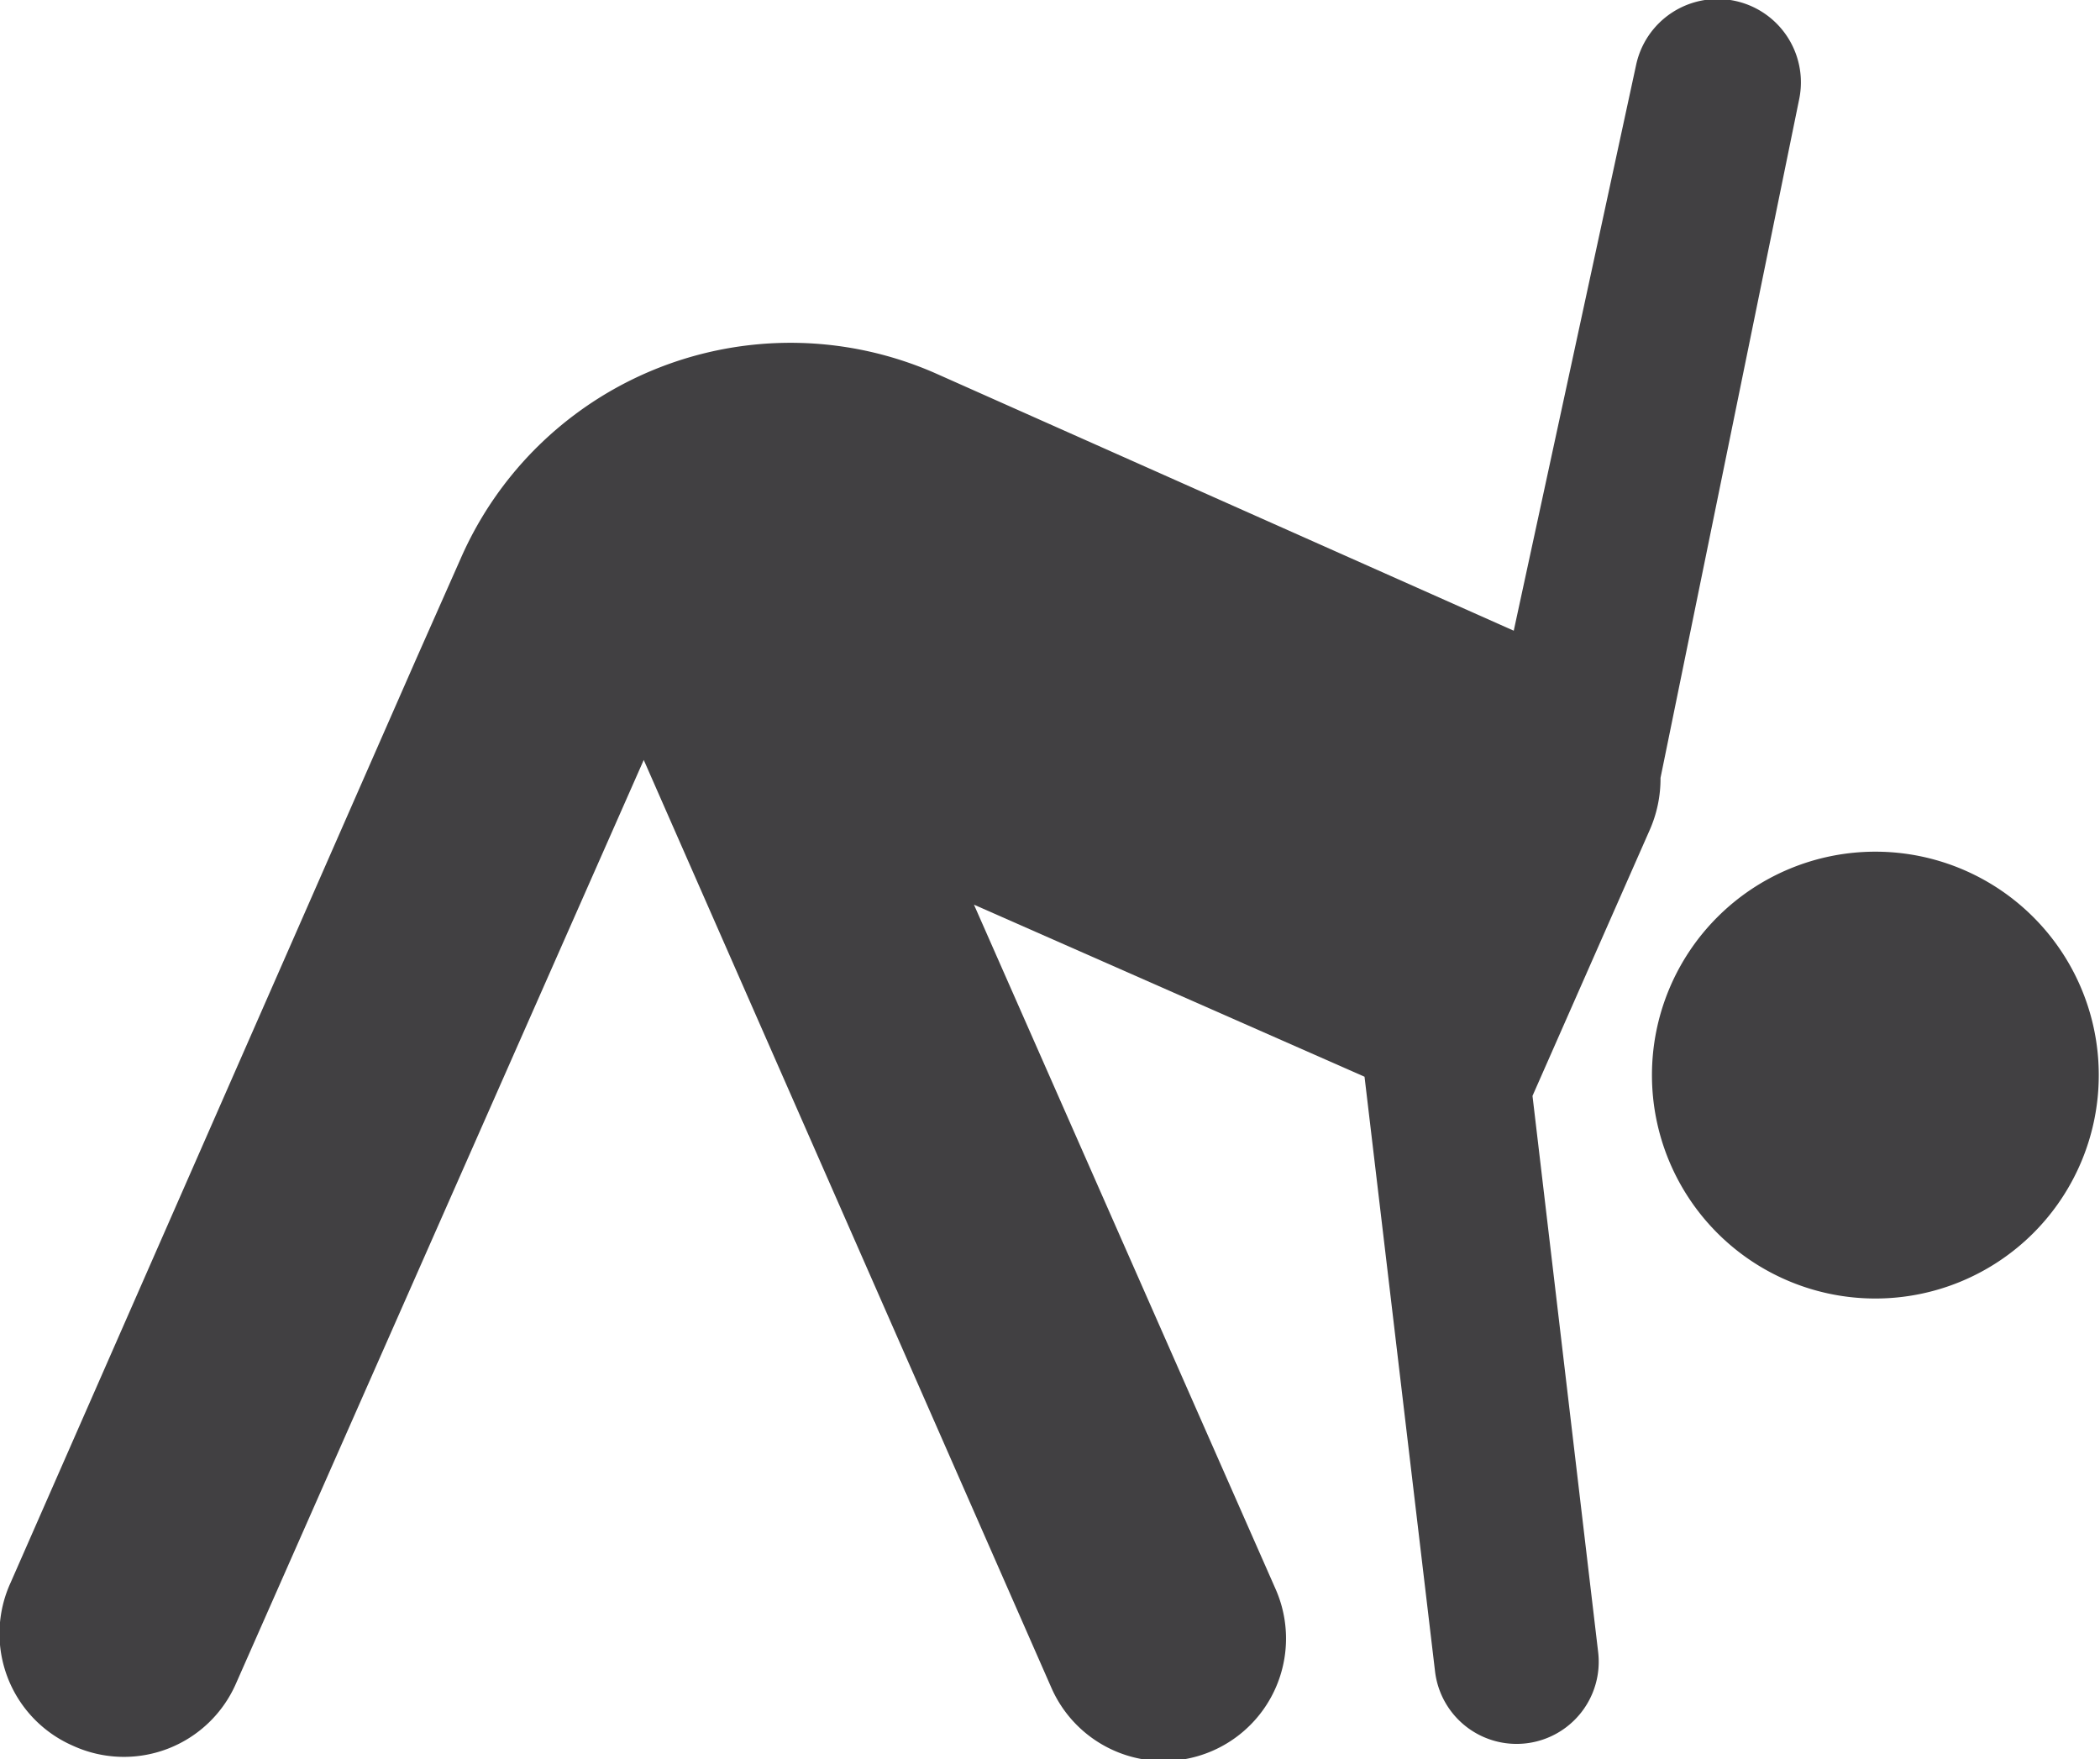 <svg xmlns="http://www.w3.org/2000/svg" viewBox="0 0 51.51 43.15"><defs><style>.cls-1{fill:#414042;}</style></defs><g id="Layer_2" data-name="Layer 2"><g id="_ÎÓÈ_1" data-name="—ÎÓÈ_1"><path class="cls-1" d="M46,20.89a5.48,5.48,0,1,0,5.48,5.48A5.48,5.48,0,0,0,46,20.89Z"/><path class="cls-1" d="M40.73,19.08l3.4-16.64a2,2,0,1,0-4-.84l-3,13.87L23,9.18A8.83,8.83,0,0,0,11.3,13.7l-1.09,2.46h0L.26,38.82a3,3,0,0,0,1.53,4h0a3,3,0,0,0,4-1.53l10-22.65h0l10,22.76a3,3,0,1,0,5.5-2.42L23.89,22.19l9.58,4.22L35.2,41a2,2,0,0,0,4-.48L37.59,26.88l2.87-6.51A3.11,3.11,0,0,0,40.73,19.08Z"/></g></g></svg>